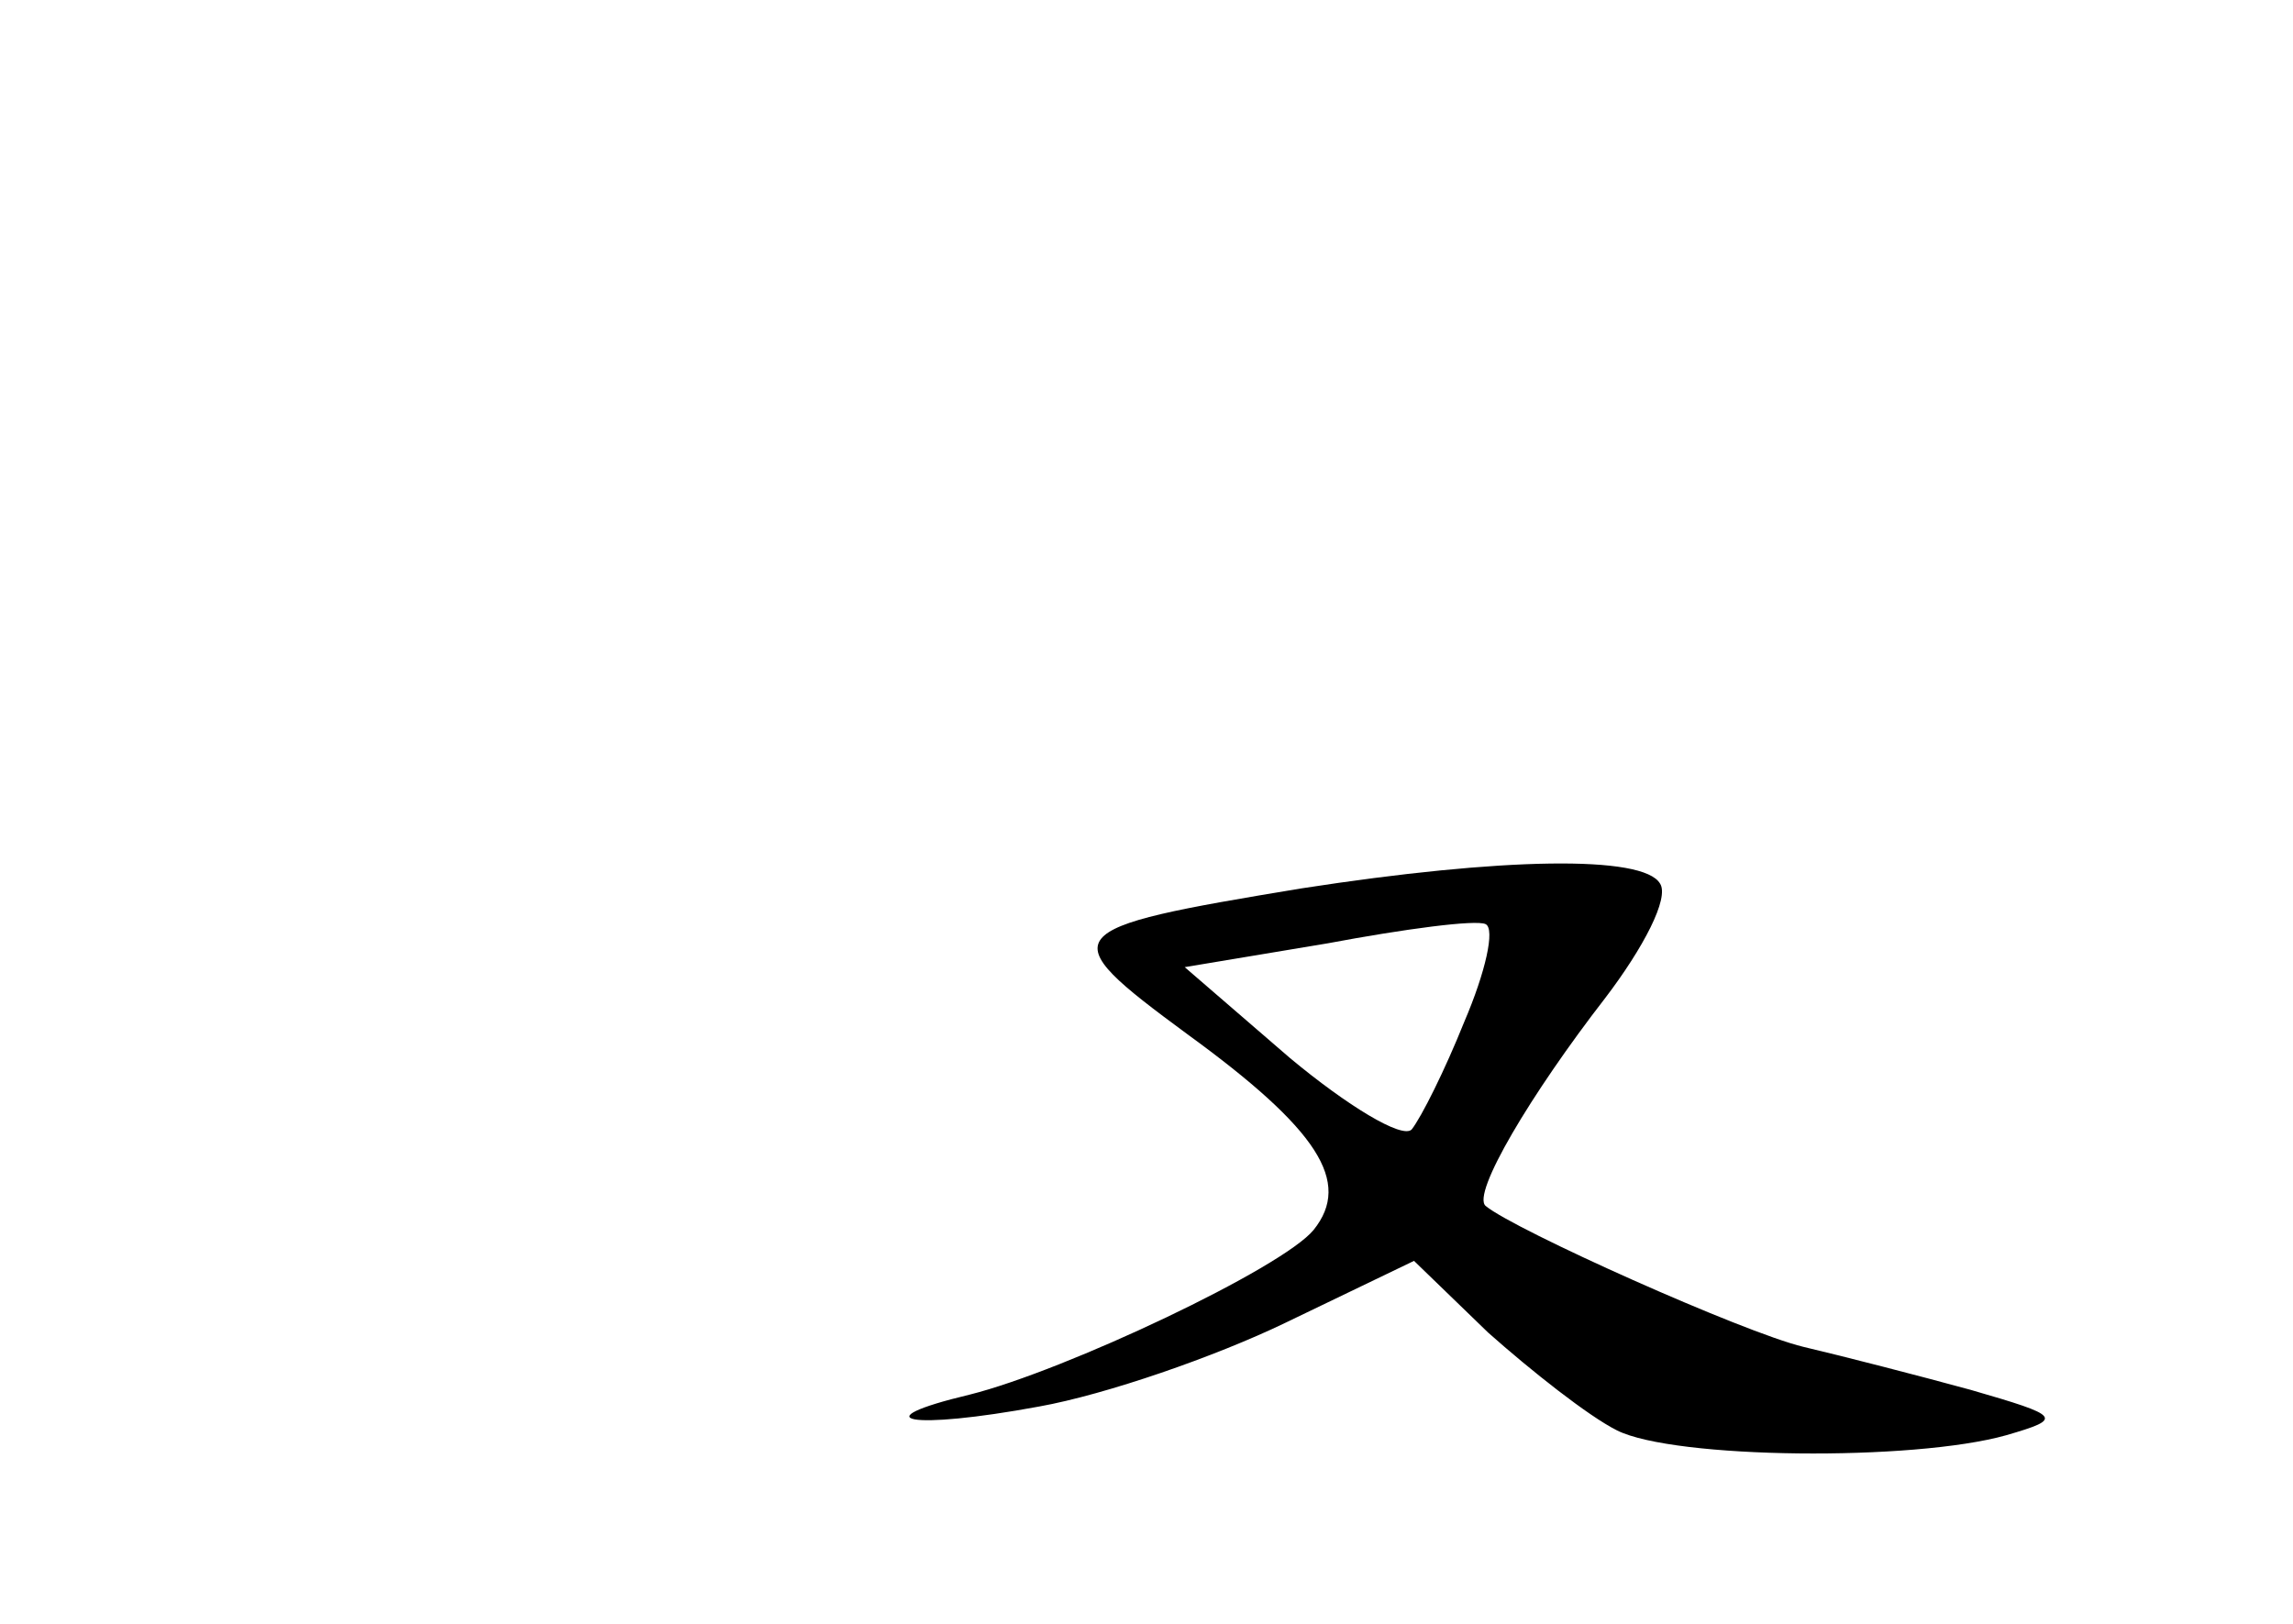 <?xml version="1.0" standalone="no"?>
<!DOCTYPE svg PUBLIC "-//W3C//DTD SVG 20010904//EN"
 "http://www.w3.org/TR/2001/REC-SVG-20010904/DTD/svg10.dtd">
<svg version="1.0" xmlns="http://www.w3.org/2000/svg"
 width="96pt" height="68pt" viewBox="0 0 96 68"
 preserveAspectRatio="xMidYMid meet">
<g transform="translate(0,68) scale(0.1,-0.1)"
fill="#000000" stroke="none">
<path d="M545 308 c-103 -17 -105 -19 -48 -61 55 -40 69 -62 53 -82 -13 -16
-104 -59 -144 -69 -46 -11 -25 -15 29 -5 28 5 74 21 103 35 l54 26 31 -30 c18
-16 42 -35 54 -41 24 -12 124 -13 163 -2 24 7 23 8 -15 19 -22 6 -53 14 -70
18 -25 6 -121 49 -133 59 -6 5 19 47 50 87 16 21 27 42 23 48 -7 12 -66 11
-150 -2z m68 -56 c-8 -20 -18 -40 -22 -45 -4 -4 -27 10 -51 30 l-44 38 60 10
c32 6 62 10 66 8 4 -2 0 -20 -9 -41z"/>
</g>
</svg>
